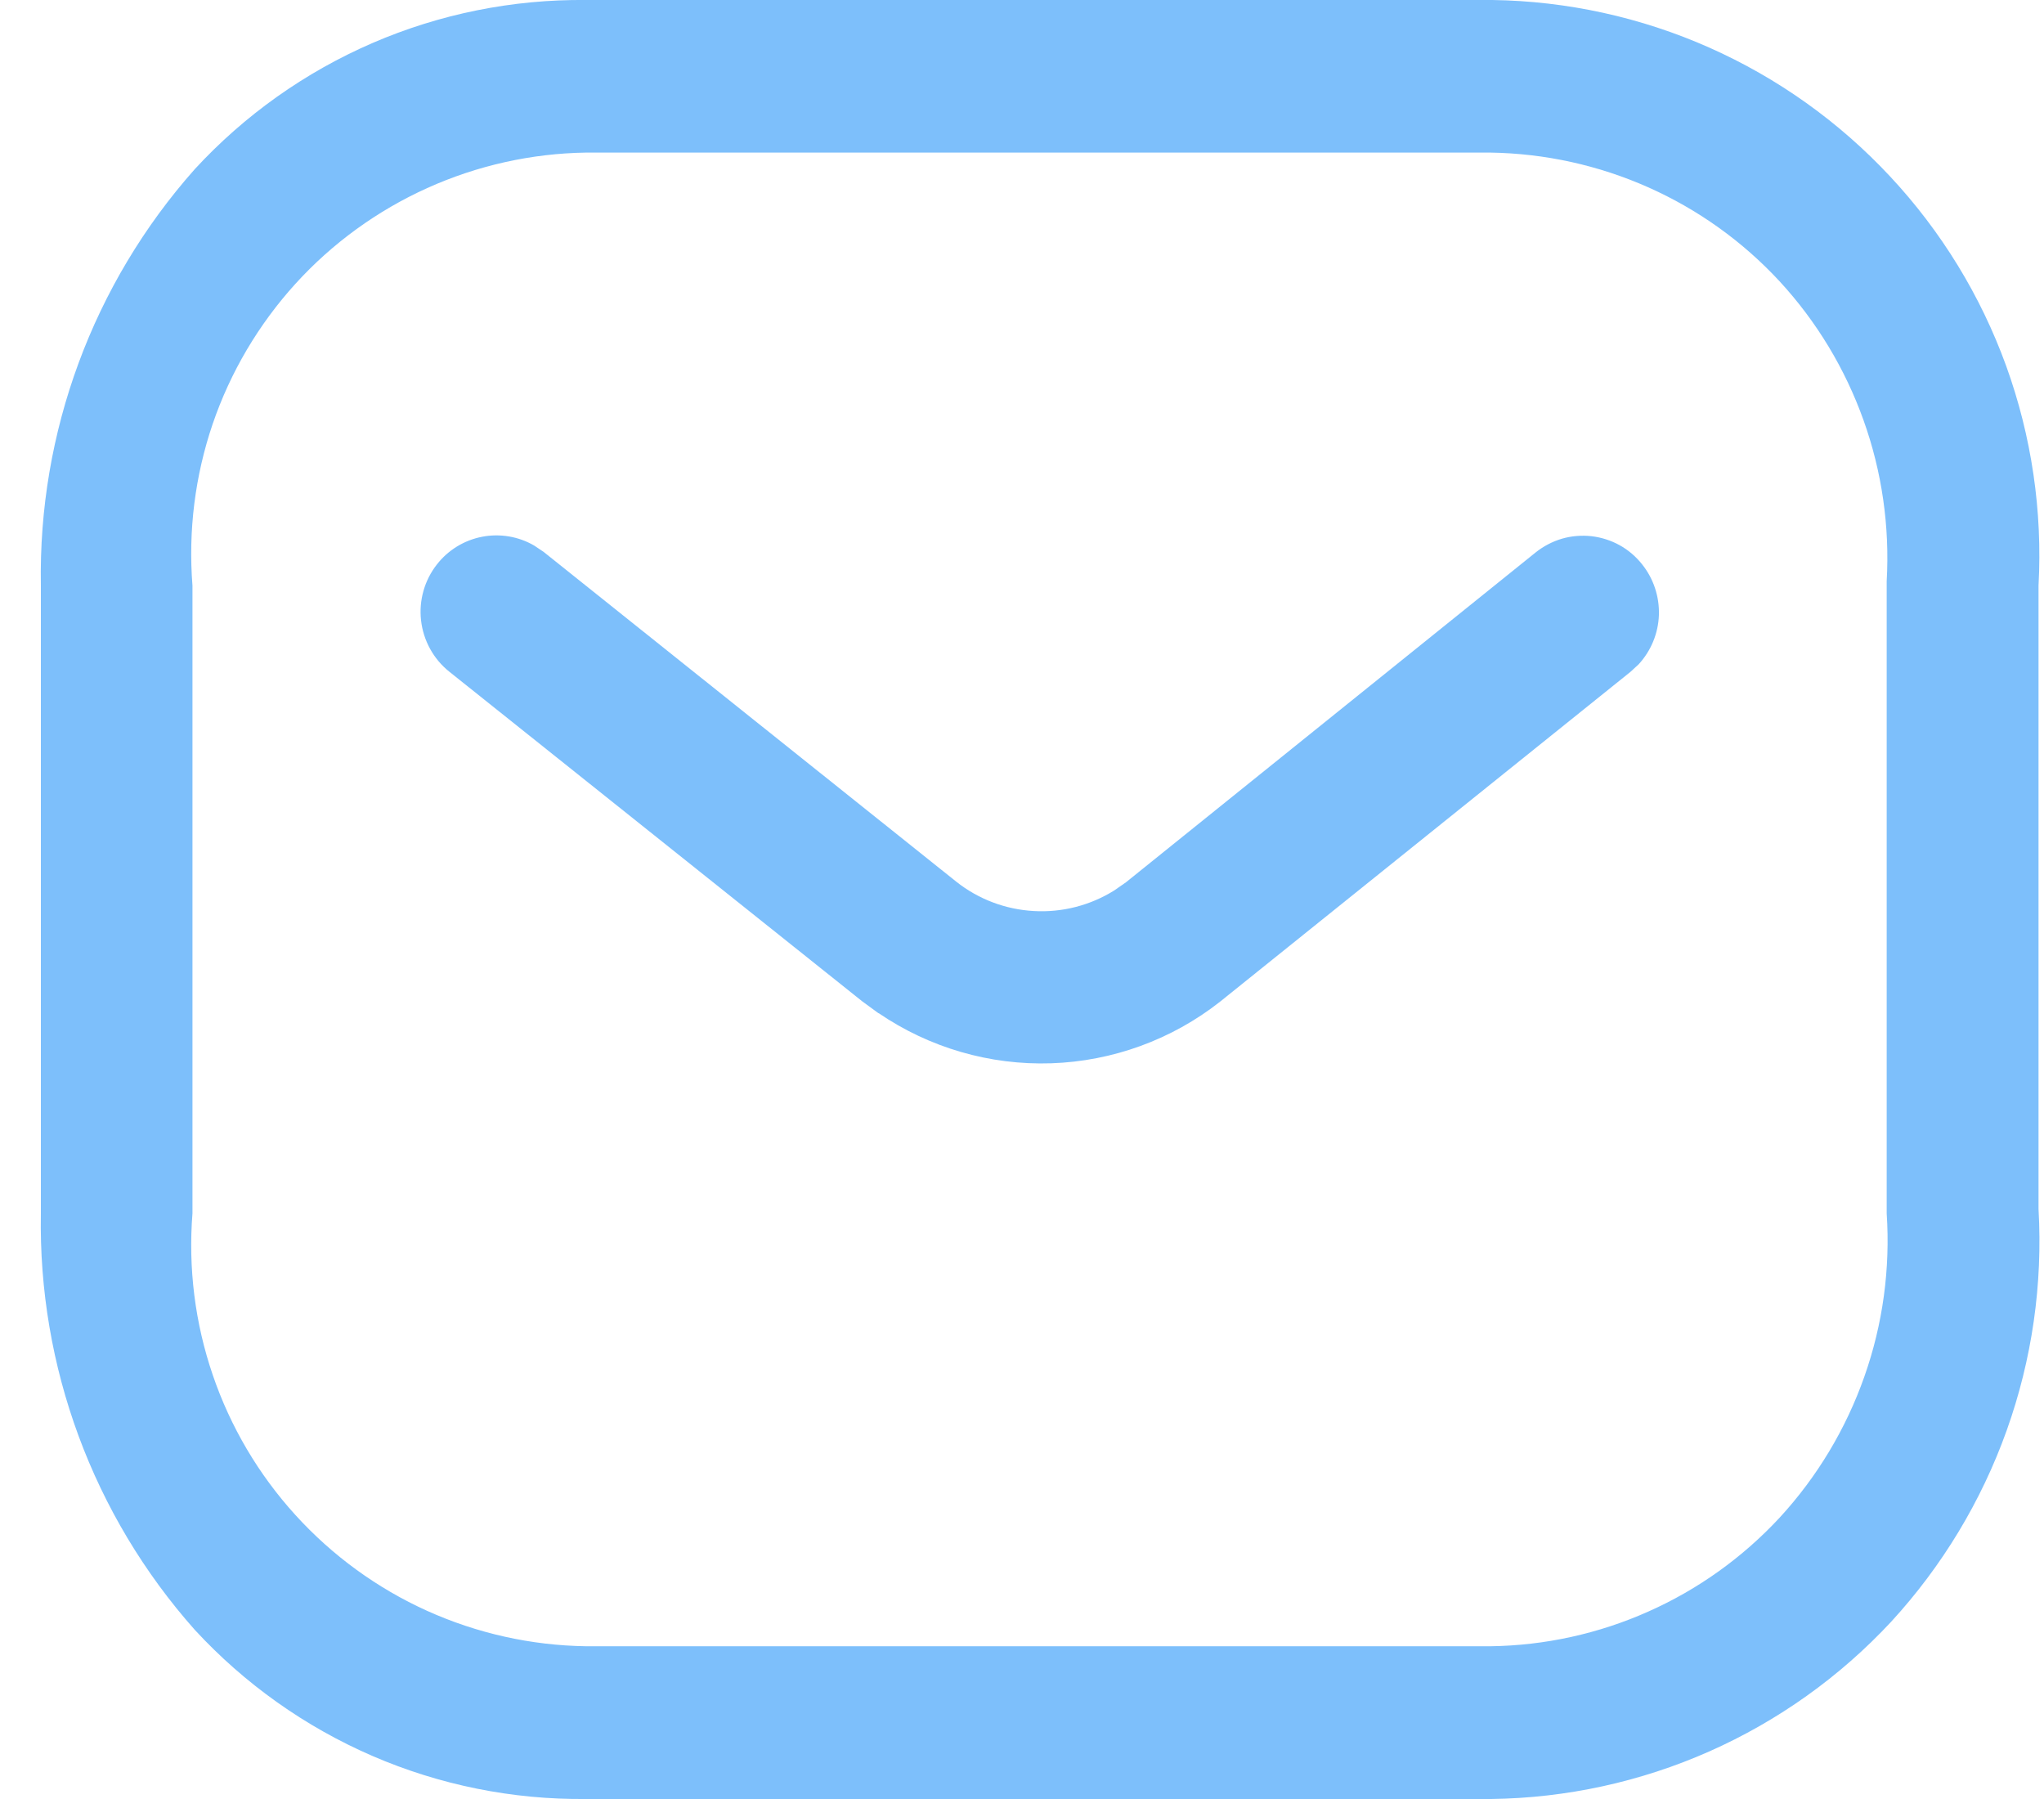 <svg width="25" height="22" viewBox="0 0 25 22" fill="none" xmlns="http://www.w3.org/2000/svg">
<path d="M7.168 22C6.27 22.009 5.38 21.83 4.556 21.474C3.731 21.117 2.991 20.591 2.382 19.931C1.138 18.53 0.466 16.712 0.5 14.839V7.161C0.466 5.288 1.138 3.47 2.382 2.069C2.991 1.408 3.731 0.883 4.556 0.526C5.38 0.17 6.27 -0.009 7.168 -1.65945e-05H18.253C19.167 0.013 20.07 0.211 20.906 0.582C21.742 0.953 22.494 1.489 23.118 2.158C23.742 2.826 24.225 3.614 24.537 4.474C24.848 5.334 24.983 6.248 24.933 7.161V14.784C24.986 15.704 24.854 16.624 24.544 17.492C24.234 18.359 23.753 19.155 23.13 19.833C22.504 20.506 21.748 21.045 20.907 21.418C20.067 21.79 19.16 21.988 18.241 22H7.168ZM2.354 7.161V14.839C2.301 15.507 2.385 16.18 2.602 16.814C2.818 17.449 3.163 18.032 3.614 18.528C4.065 19.024 4.613 19.423 5.224 19.699C5.836 19.975 6.497 20.122 7.167 20.132H18.231C18.896 20.123 19.552 19.979 20.16 19.708C20.768 19.438 21.314 19.047 21.767 18.559C22.226 18.06 22.578 17.473 22.803 16.834C23.029 16.194 23.121 15.515 23.076 14.839V7.106C23.114 6.438 23.018 5.769 22.793 5.14C22.568 4.51 22.219 3.931 21.765 3.439C21.313 2.951 20.766 2.56 20.158 2.29C19.55 2.02 18.894 1.876 18.228 1.866H7.168C6.498 1.876 5.836 2.024 5.225 2.3C4.614 2.576 4.065 2.974 3.614 3.47C3.163 3.967 2.818 4.55 2.601 5.185C2.385 5.82 2.301 6.492 2.354 7.161ZM10.745 12.391L10.548 12.247L5.494 8.213C5.301 8.058 5.178 7.833 5.15 7.588C5.122 7.342 5.192 7.095 5.345 6.901C5.482 6.726 5.678 6.606 5.897 6.564C6.115 6.522 6.342 6.56 6.534 6.672L6.649 6.749L11.696 10.782C11.967 10.997 12.299 11.122 12.644 11.141C12.99 11.161 13.333 11.073 13.627 10.89L13.771 10.79L18.782 6.756C18.877 6.68 18.986 6.623 19.103 6.588C19.22 6.554 19.343 6.544 19.464 6.557C19.585 6.571 19.702 6.608 19.809 6.667C19.916 6.726 20.009 6.806 20.085 6.902C20.225 7.077 20.297 7.297 20.29 7.521C20.282 7.745 20.194 7.959 20.042 8.124L19.941 8.217L14.922 12.25C14.332 12.714 13.608 12.978 12.857 13.003C12.107 13.028 11.367 12.813 10.747 12.39L10.745 12.391Z" fill="#7DBFFB"/>
</svg>
